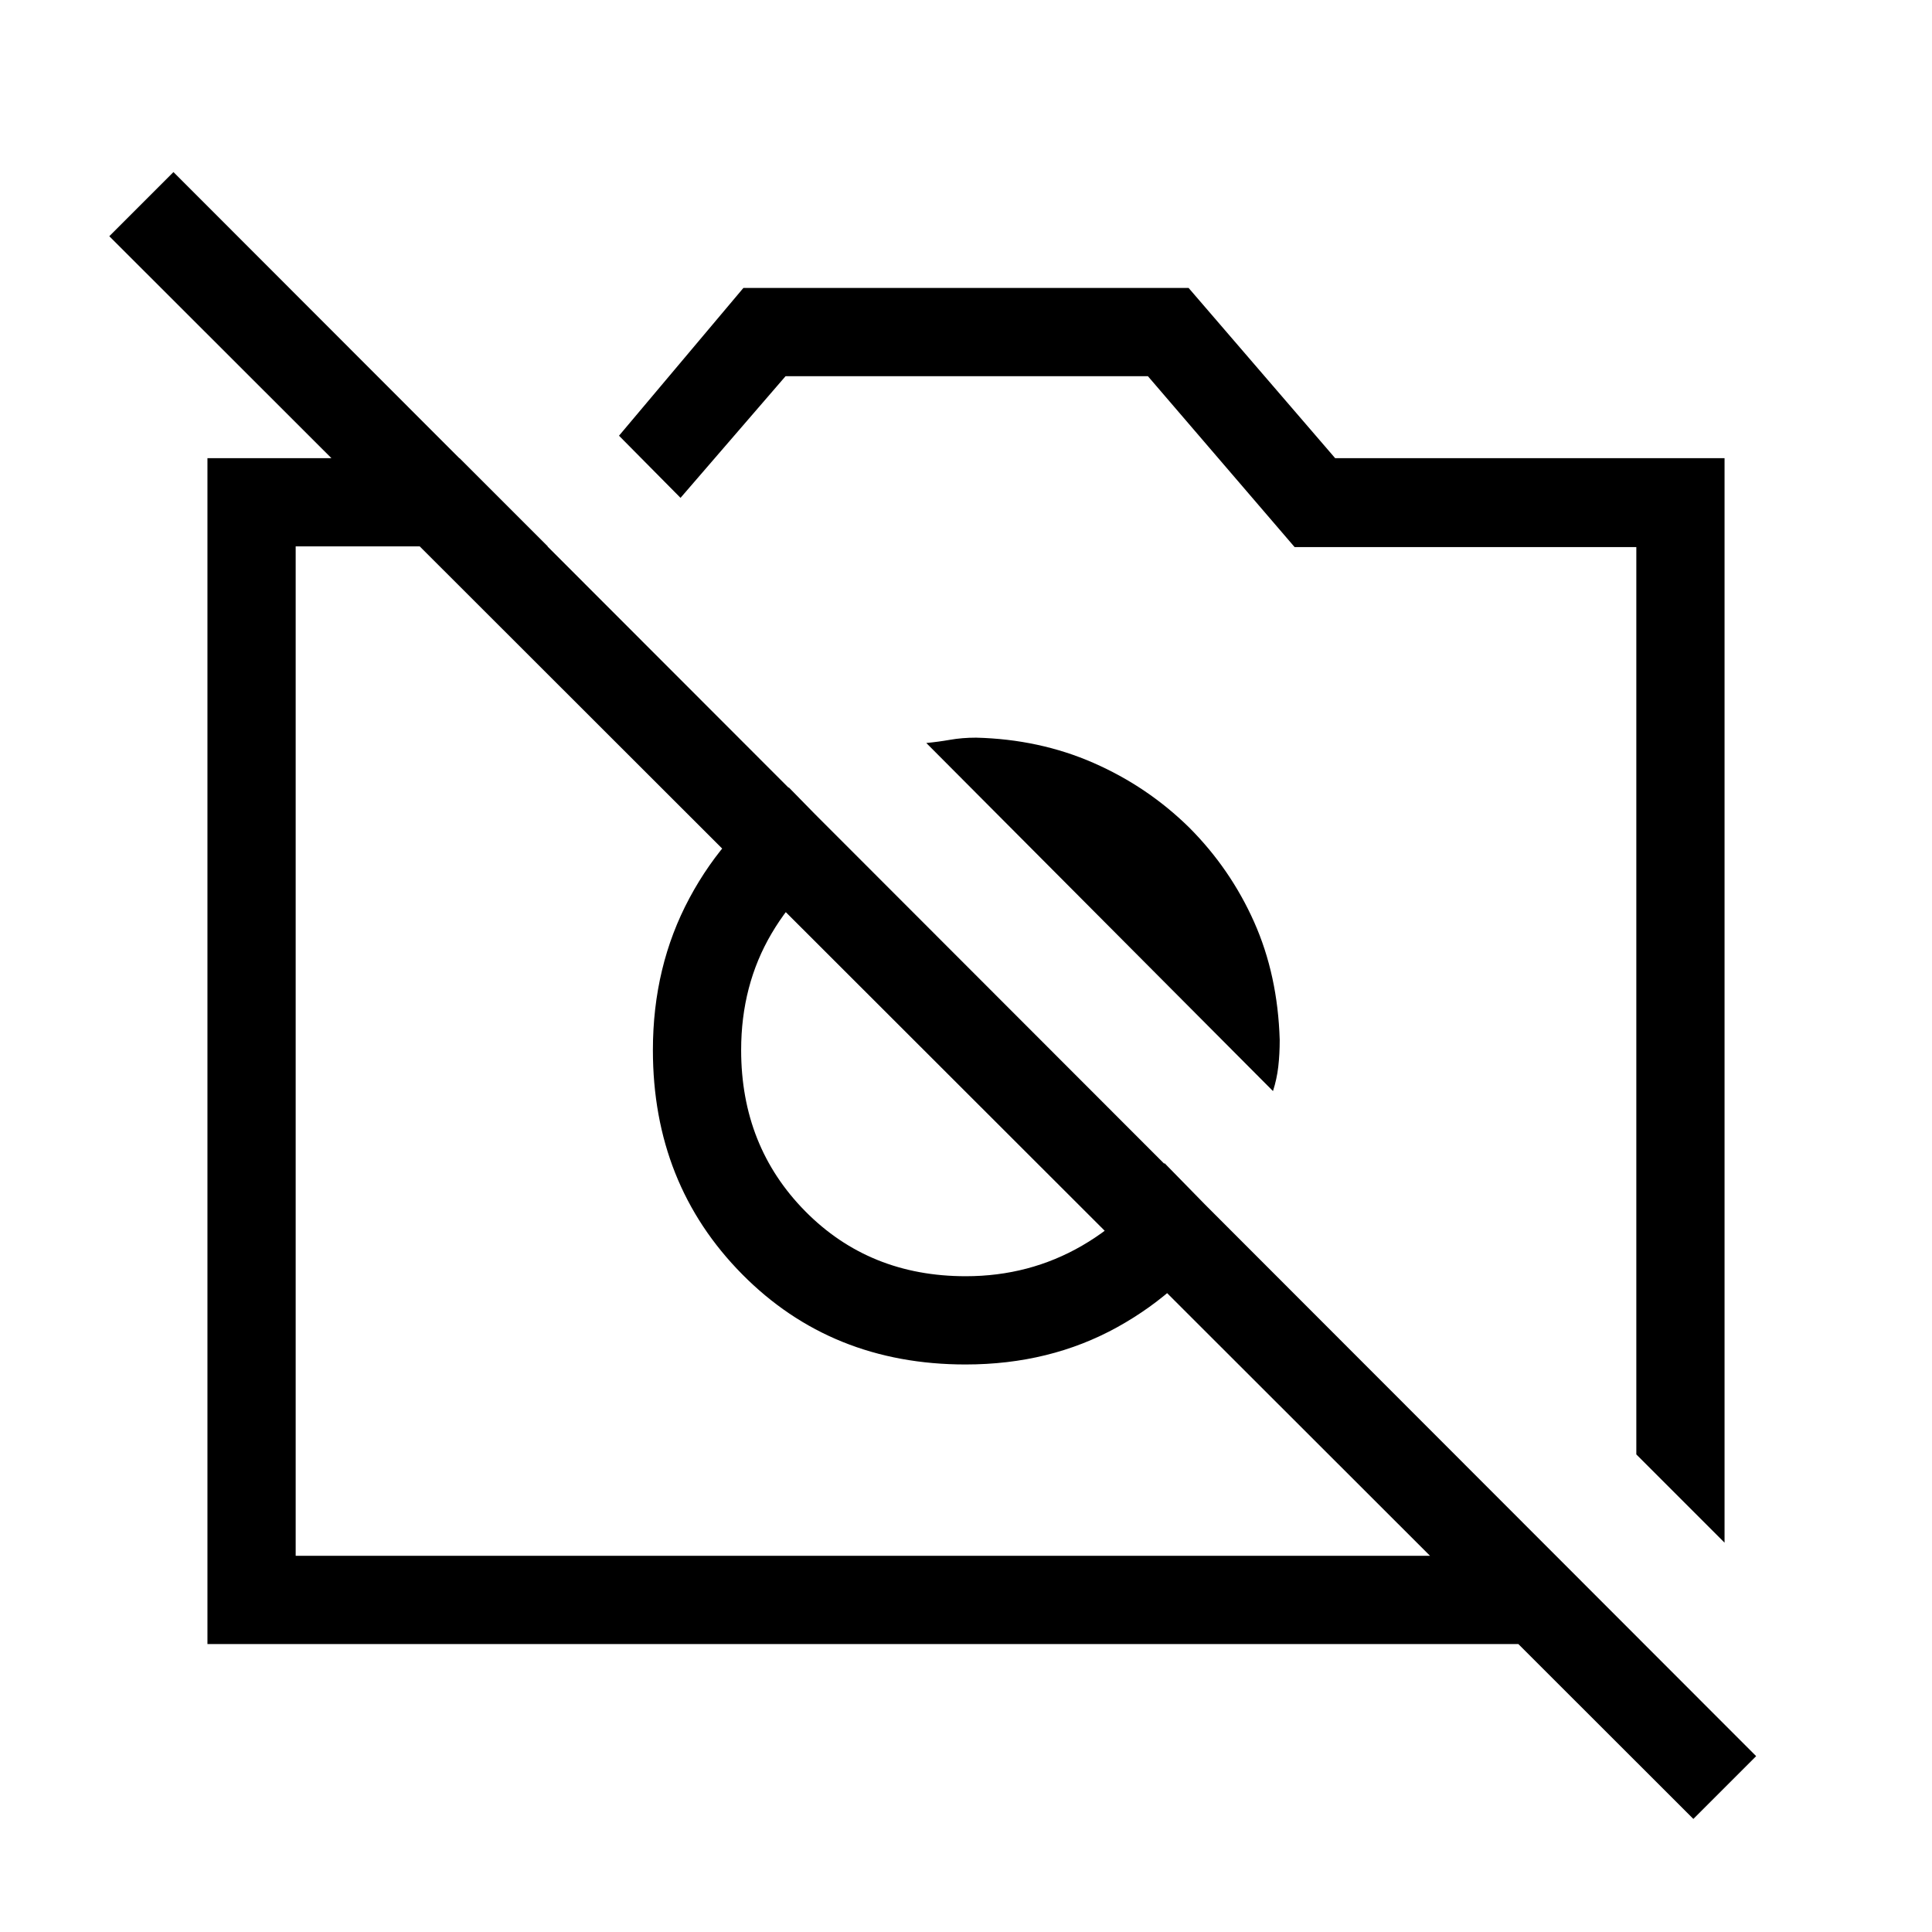 <svg xmlns="http://www.w3.org/2000/svg" height="48" viewBox="0 -960 960 960" width="48"><path d="m856.92-193.46-43.84-43.85v-450.84H643.29l-72.91-84.93H390.35l-52.2 60.46-30.57-30.88 61.81-73.42h221.22l72.82 84.58h193.49v538.88Zm-753.84 50.38v-589.26h125.27l43.84 43.84H146.92v501.58h626.16l43.84 43.84H103.08Zm506.38-207.46q-20.77 31.46-54.28 50Q521.66-282 479.79-282q-66.71 0-111.04-44.86-44.33-44.85-44.33-111.36 0-41.62 18.16-75.51 18.16-33.9 49.38-55l31.81 32.5q-25.27 14.44-40.39 40.1-15.11 25.66-15.11 57.91 0 47.83 31.87 80.1 31.87 32.27 79.72 32.27 31.62 0 57.85-15.21 26.24-15.21 40.94-40.98l30.81 31.5Zm-18.57-198.28q20.53 20.59 32.28 46.96t12.71 58.59q0 7.1-.71 13.27t-2.63 12.15L460.27-590.81q5.78-.54 11.81-1.59 6.03-1.06 12.92-1.06 31.43.77 58.29 12.52t47.6 32.12ZM841.42-56.19 54.31-842.62l31.88-31.88L872.62-87.38l-31.2 31.19ZM459.77-438.27ZM575.38-475Z"/></svg>